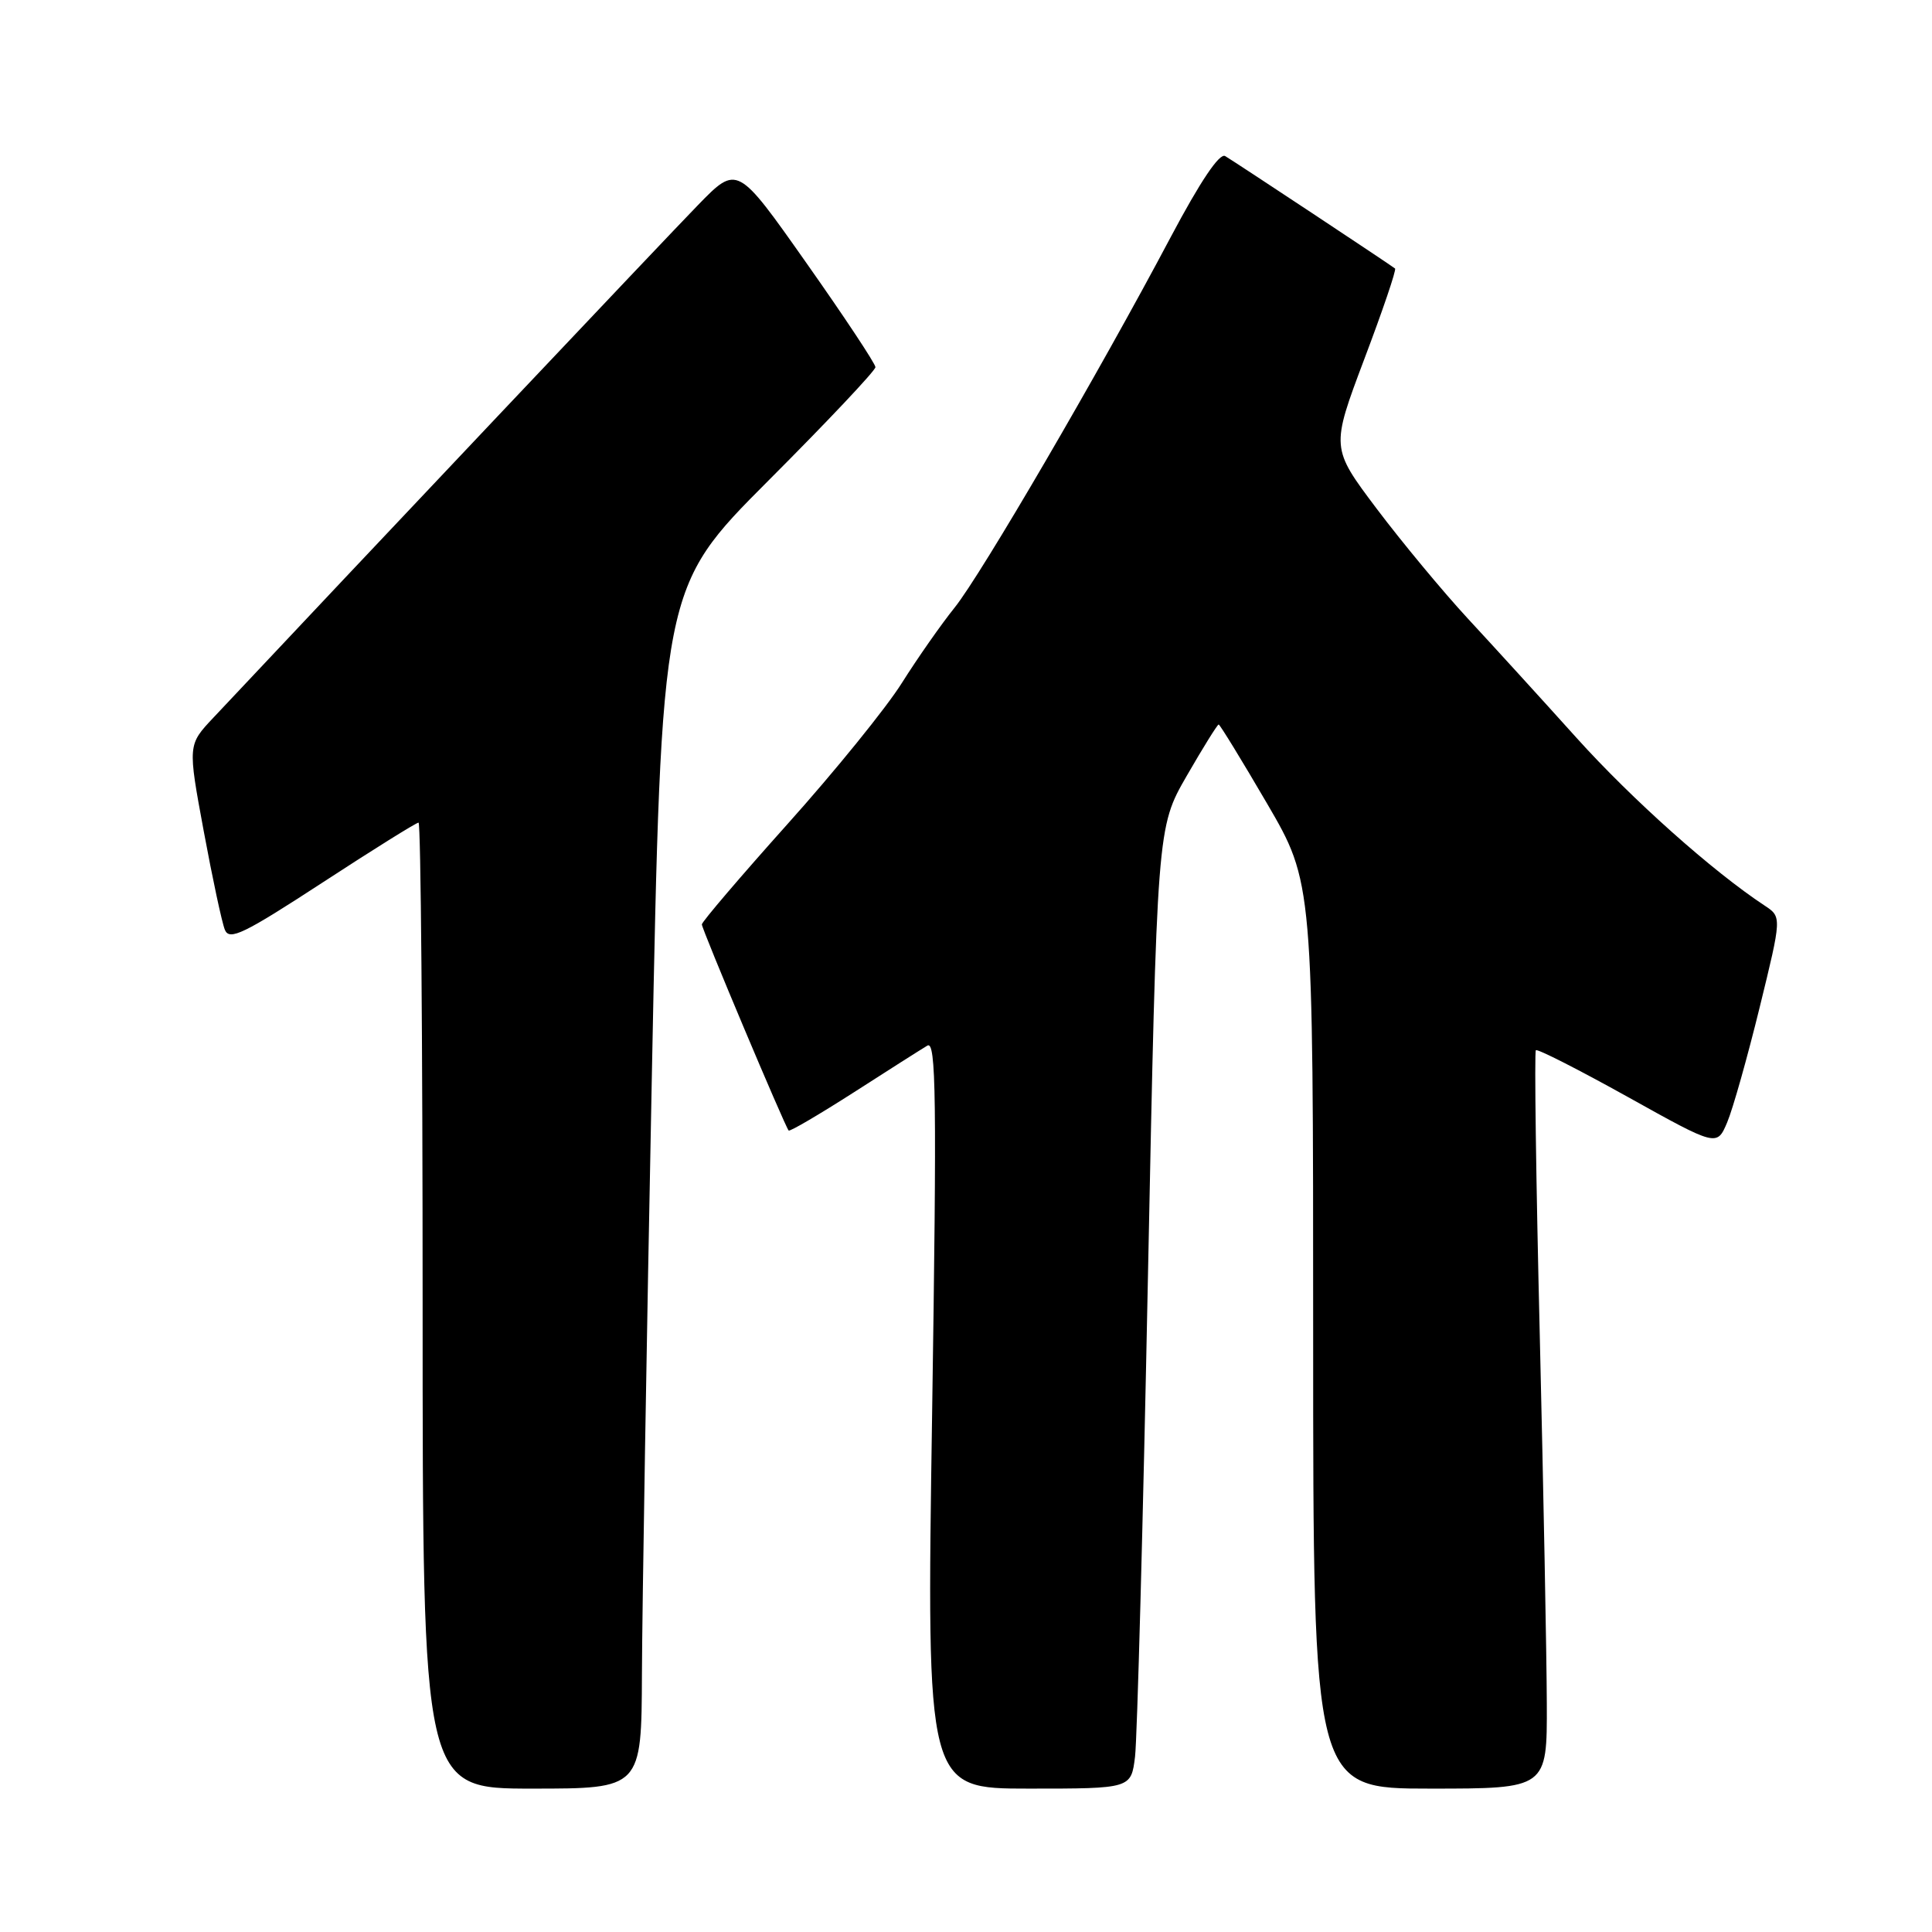 <?xml version="1.0" encoding="UTF-8" standalone="no"?>
<!DOCTYPE svg PUBLIC "-//W3C//DTD SVG 1.1//EN" "http://www.w3.org/Graphics/SVG/1.1/DTD/svg11.dtd" >
<svg xmlns="http://www.w3.org/2000/svg" xmlns:xlink="http://www.w3.org/1999/xlink" version="1.1" viewBox="0 0 256 256">
 <g >
 <path fill="currentColor"
d=" M 85.06 221.75 C 85.09 213.36 85.68 177.56 86.38 142.19 C 87.65 77.88 87.65 77.88 101.82 63.68 C 109.62 55.87 116.00 49.11 116.00 48.65 C 116.00 48.20 111.88 41.98 106.84 34.83 C 97.69 21.83 97.69 21.83 92.49 27.17 C 88.40 31.36 47.05 75.11 28.27 95.10 C 24.88 98.70 24.88 98.70 26.99 110.10 C 28.15 116.37 29.41 122.27 29.80 123.21 C 30.40 124.67 32.31 123.74 42.71 116.96 C 49.42 112.58 55.16 109.00 55.46 109.00 C 55.76 109.00 56.00 137.80 56.00 173.00 C 56.00 237.00 56.00 237.00 70.50 237.00 C 85.00 237.00 85.00 237.00 85.06 221.75 Z  M 150.40 232.75 C 150.68 230.41 151.46 201.76 152.11 169.07 C 153.31 109.64 153.31 109.64 157.24 102.82 C 159.40 99.07 161.31 96.00 161.48 96.00 C 161.64 96.00 164.53 100.71 167.89 106.47 C 174.00 116.95 174.00 116.95 174.00 176.97 C 174.00 237.00 174.00 237.00 189.50 237.00 C 205.00 237.00 205.00 237.00 204.96 225.75 C 204.94 219.56 204.52 197.63 204.03 177.02 C 203.53 156.40 203.30 139.36 203.51 139.16 C 203.72 138.95 209.20 141.74 215.69 145.35 C 227.50 151.93 227.50 151.93 228.86 148.72 C 229.61 146.95 231.54 140.10 233.16 133.50 C 236.10 121.50 236.10 121.50 233.83 120.00 C 226.95 115.47 216.26 105.94 208.90 97.77 C 204.31 92.67 197.84 85.57 194.52 81.99 C 191.21 78.41 185.77 71.85 182.42 67.41 C 176.35 59.34 176.35 59.34 180.77 47.60 C 183.21 41.15 185.05 35.74 184.85 35.58 C 184.28 35.11 163.61 21.43 162.34 20.68 C 161.59 20.24 159.04 24.04 155.14 31.39 C 145.61 49.39 130.02 76.12 126.50 80.50 C 124.73 82.70 121.58 87.20 119.50 90.50 C 117.43 93.80 110.61 102.21 104.36 109.18 C 98.11 116.16 93.00 122.15 93.00 122.49 C 93.00 123.13 104.00 149.24 104.50 149.80 C 104.65 149.97 108.53 147.69 113.14 144.74 C 117.74 141.78 122.12 139.00 122.88 138.55 C 124.04 137.85 124.14 145.36 123.51 187.36 C 122.76 237.00 122.76 237.00 136.32 237.00 C 149.88 237.00 149.88 237.00 150.40 232.75 Z "/>
</g>
</svg>